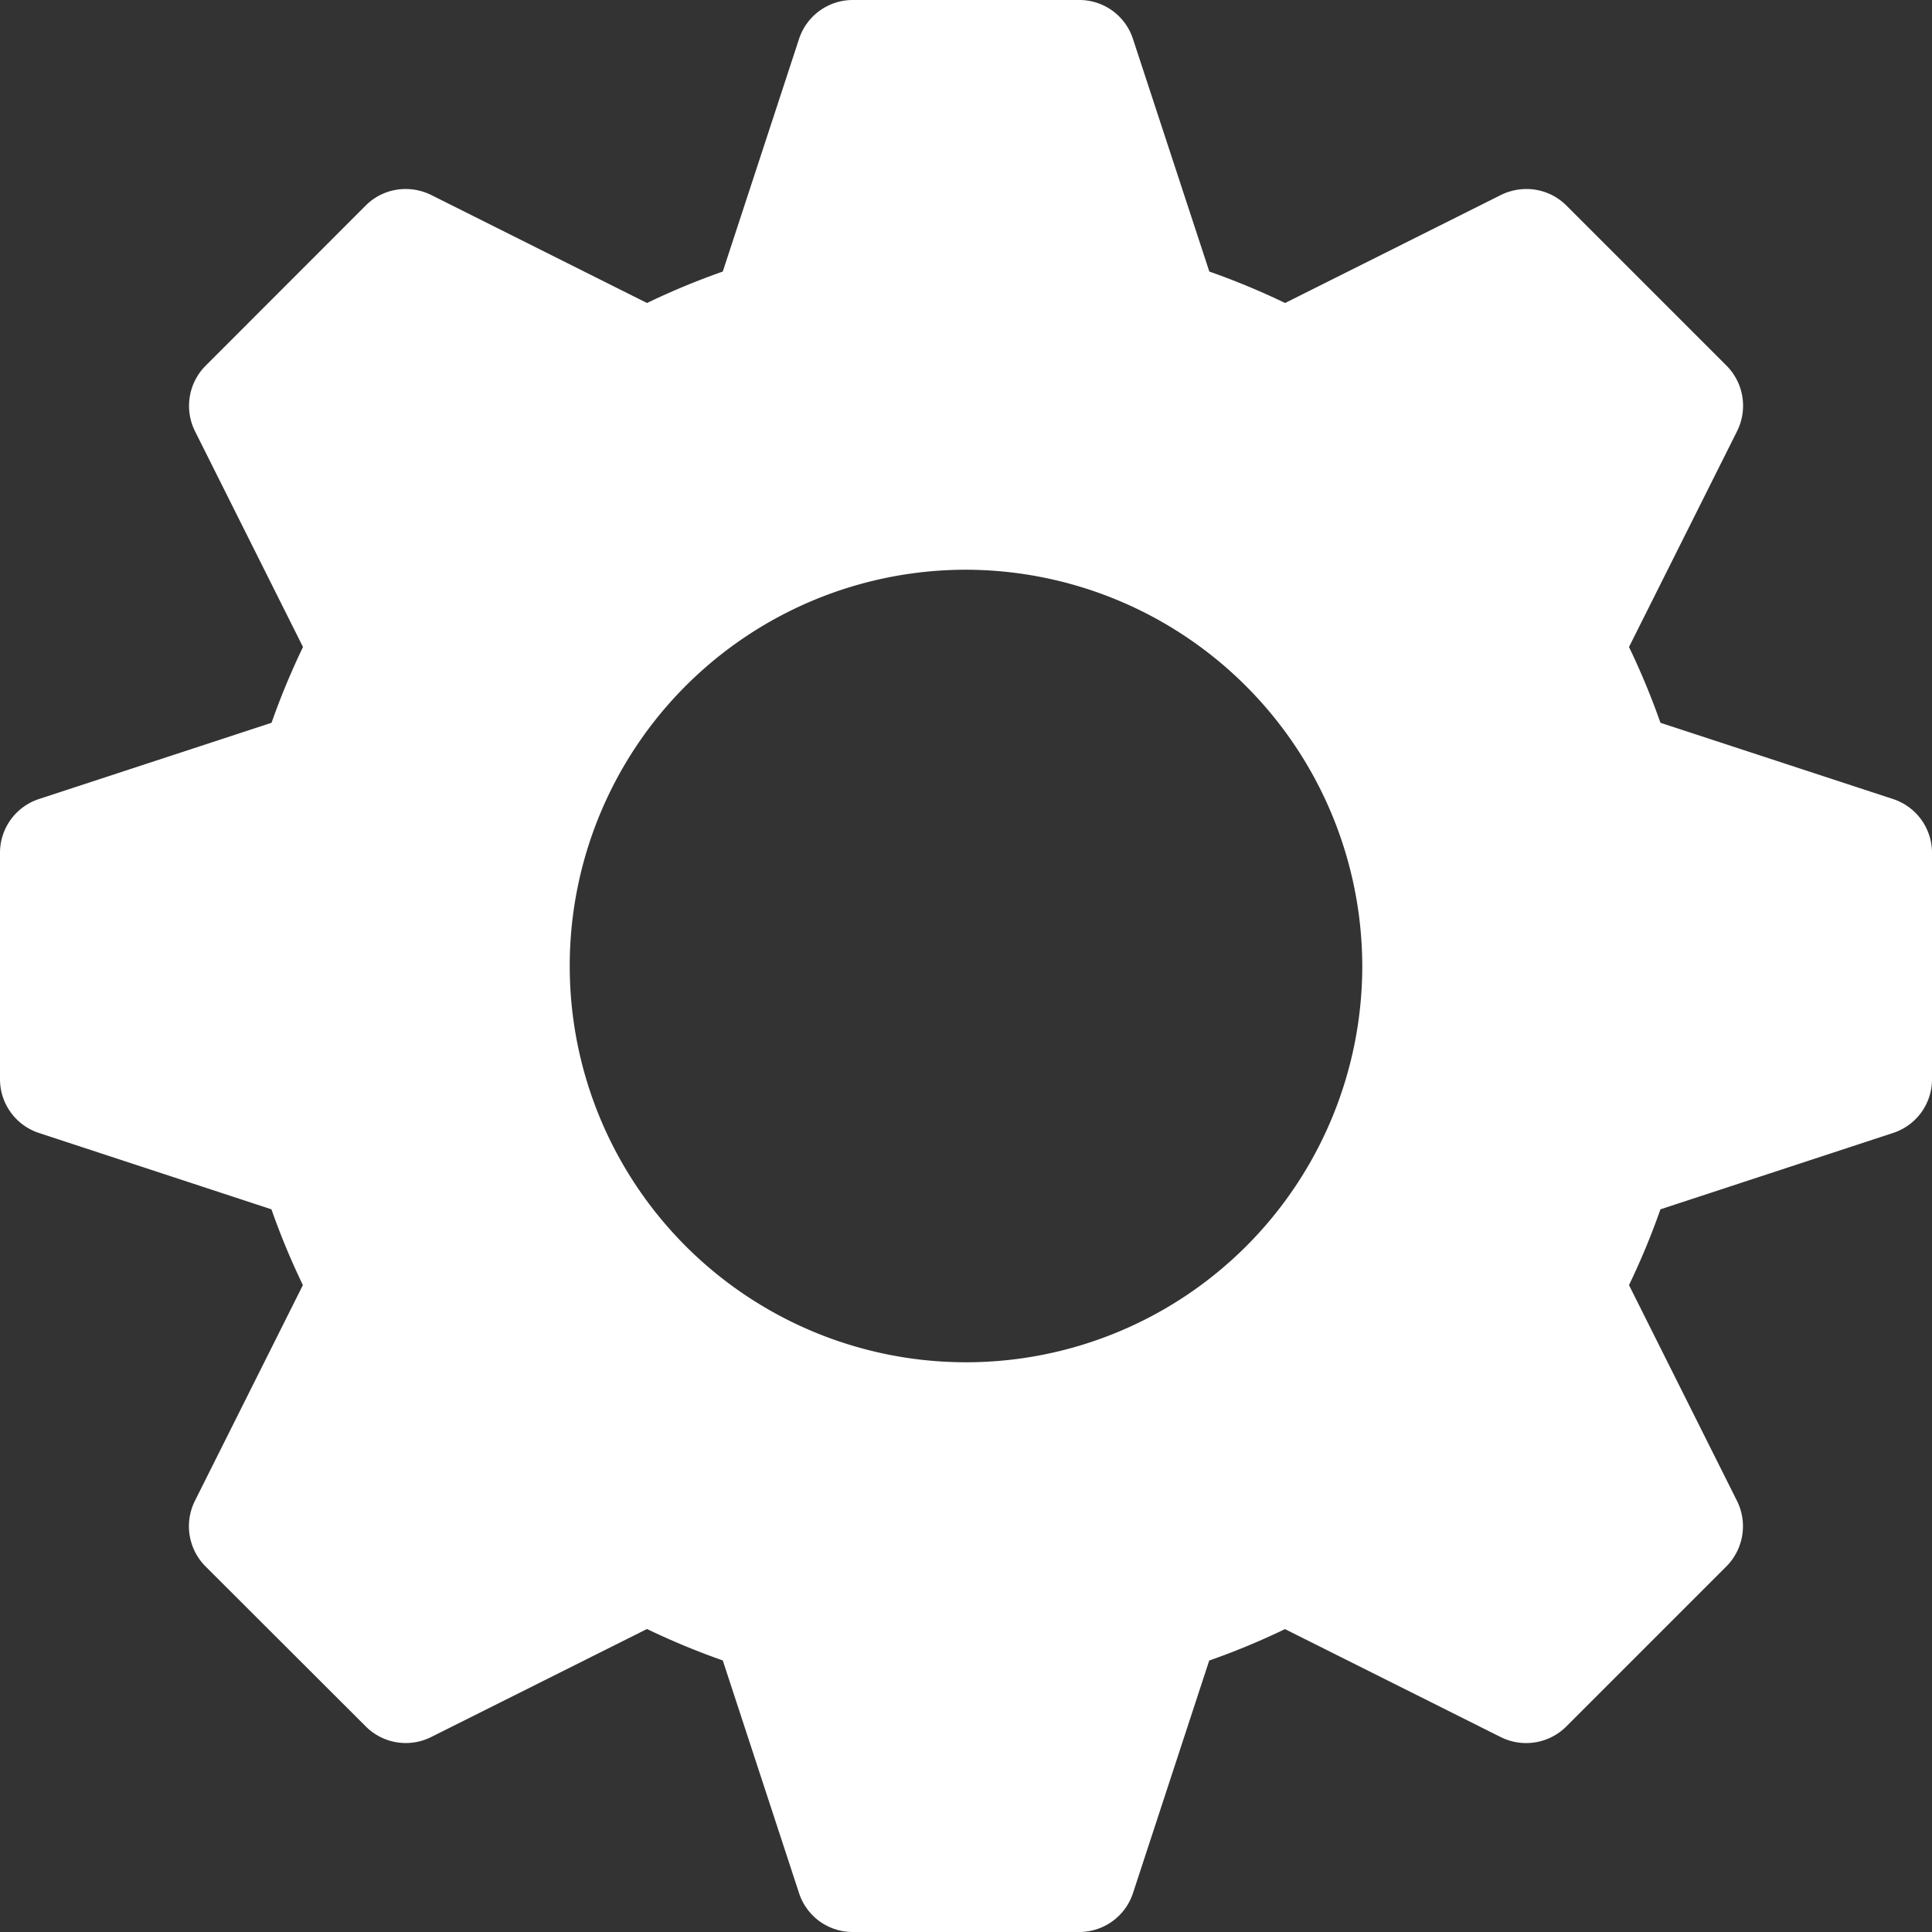 <svg xmlns="http://www.w3.org/2000/svg" width="18" height="18"><rect width="100%" height="100%" fill="#333333" stroke="none"/><path d="M10.055 18h-2.11a.525.525 0 01-.5-.361l-.711-2.169a6.855 6.855 0 01-.706-.293l-2.012 1.007a.527.527 0 01-.609-.1l-1.492-1.49a.53.53 0 01-.1-.609l1.007-2.012a6.856 6.856 0 01-.293-.706l-2.168-.712a.527.527 0 01-.361-.5v-2.11a.527.527 0 01.361-.5l2.169-.711a6.855 6.855 0 01.293-.706L1.816 4.016a.53.53 0 01.1-.609l1.491-1.492a.524.524 0 01.373-.154.535.535 0 01.236.055l2.012 1.007a6.856 6.856 0 01.706-.293L7.445.361a.527.527 0 01.5-.361h2.11a.525.525 0 01.5.361l.712 2.169a6.855 6.855 0 01.706.293l2.012-1.007a.536.536 0 01.236-.055.526.526 0 01.373.154l1.491 1.491a.53.53 0 01.1.609l-1.008 2.013a6.856 6.856 0 01.293.706l2.169.711a.527.527 0 01.361.5v2.11a.525.525 0 01-.361.5l-2.169.712a6.855 6.855 0 01-.293.706l1.007 2.012a.53.53 0 01-.1.609l-1.491 1.491a.53.53 0 01-.609.1l-2.012-1.007a6.856 6.856 0 01-.706.293l-.711 2.169a.527.527 0 01-.5.36zM9 5.308A3.692 3.692 0 1012.692 9 3.7 3.7 0 009 5.308z" fill="#fff"/></svg>